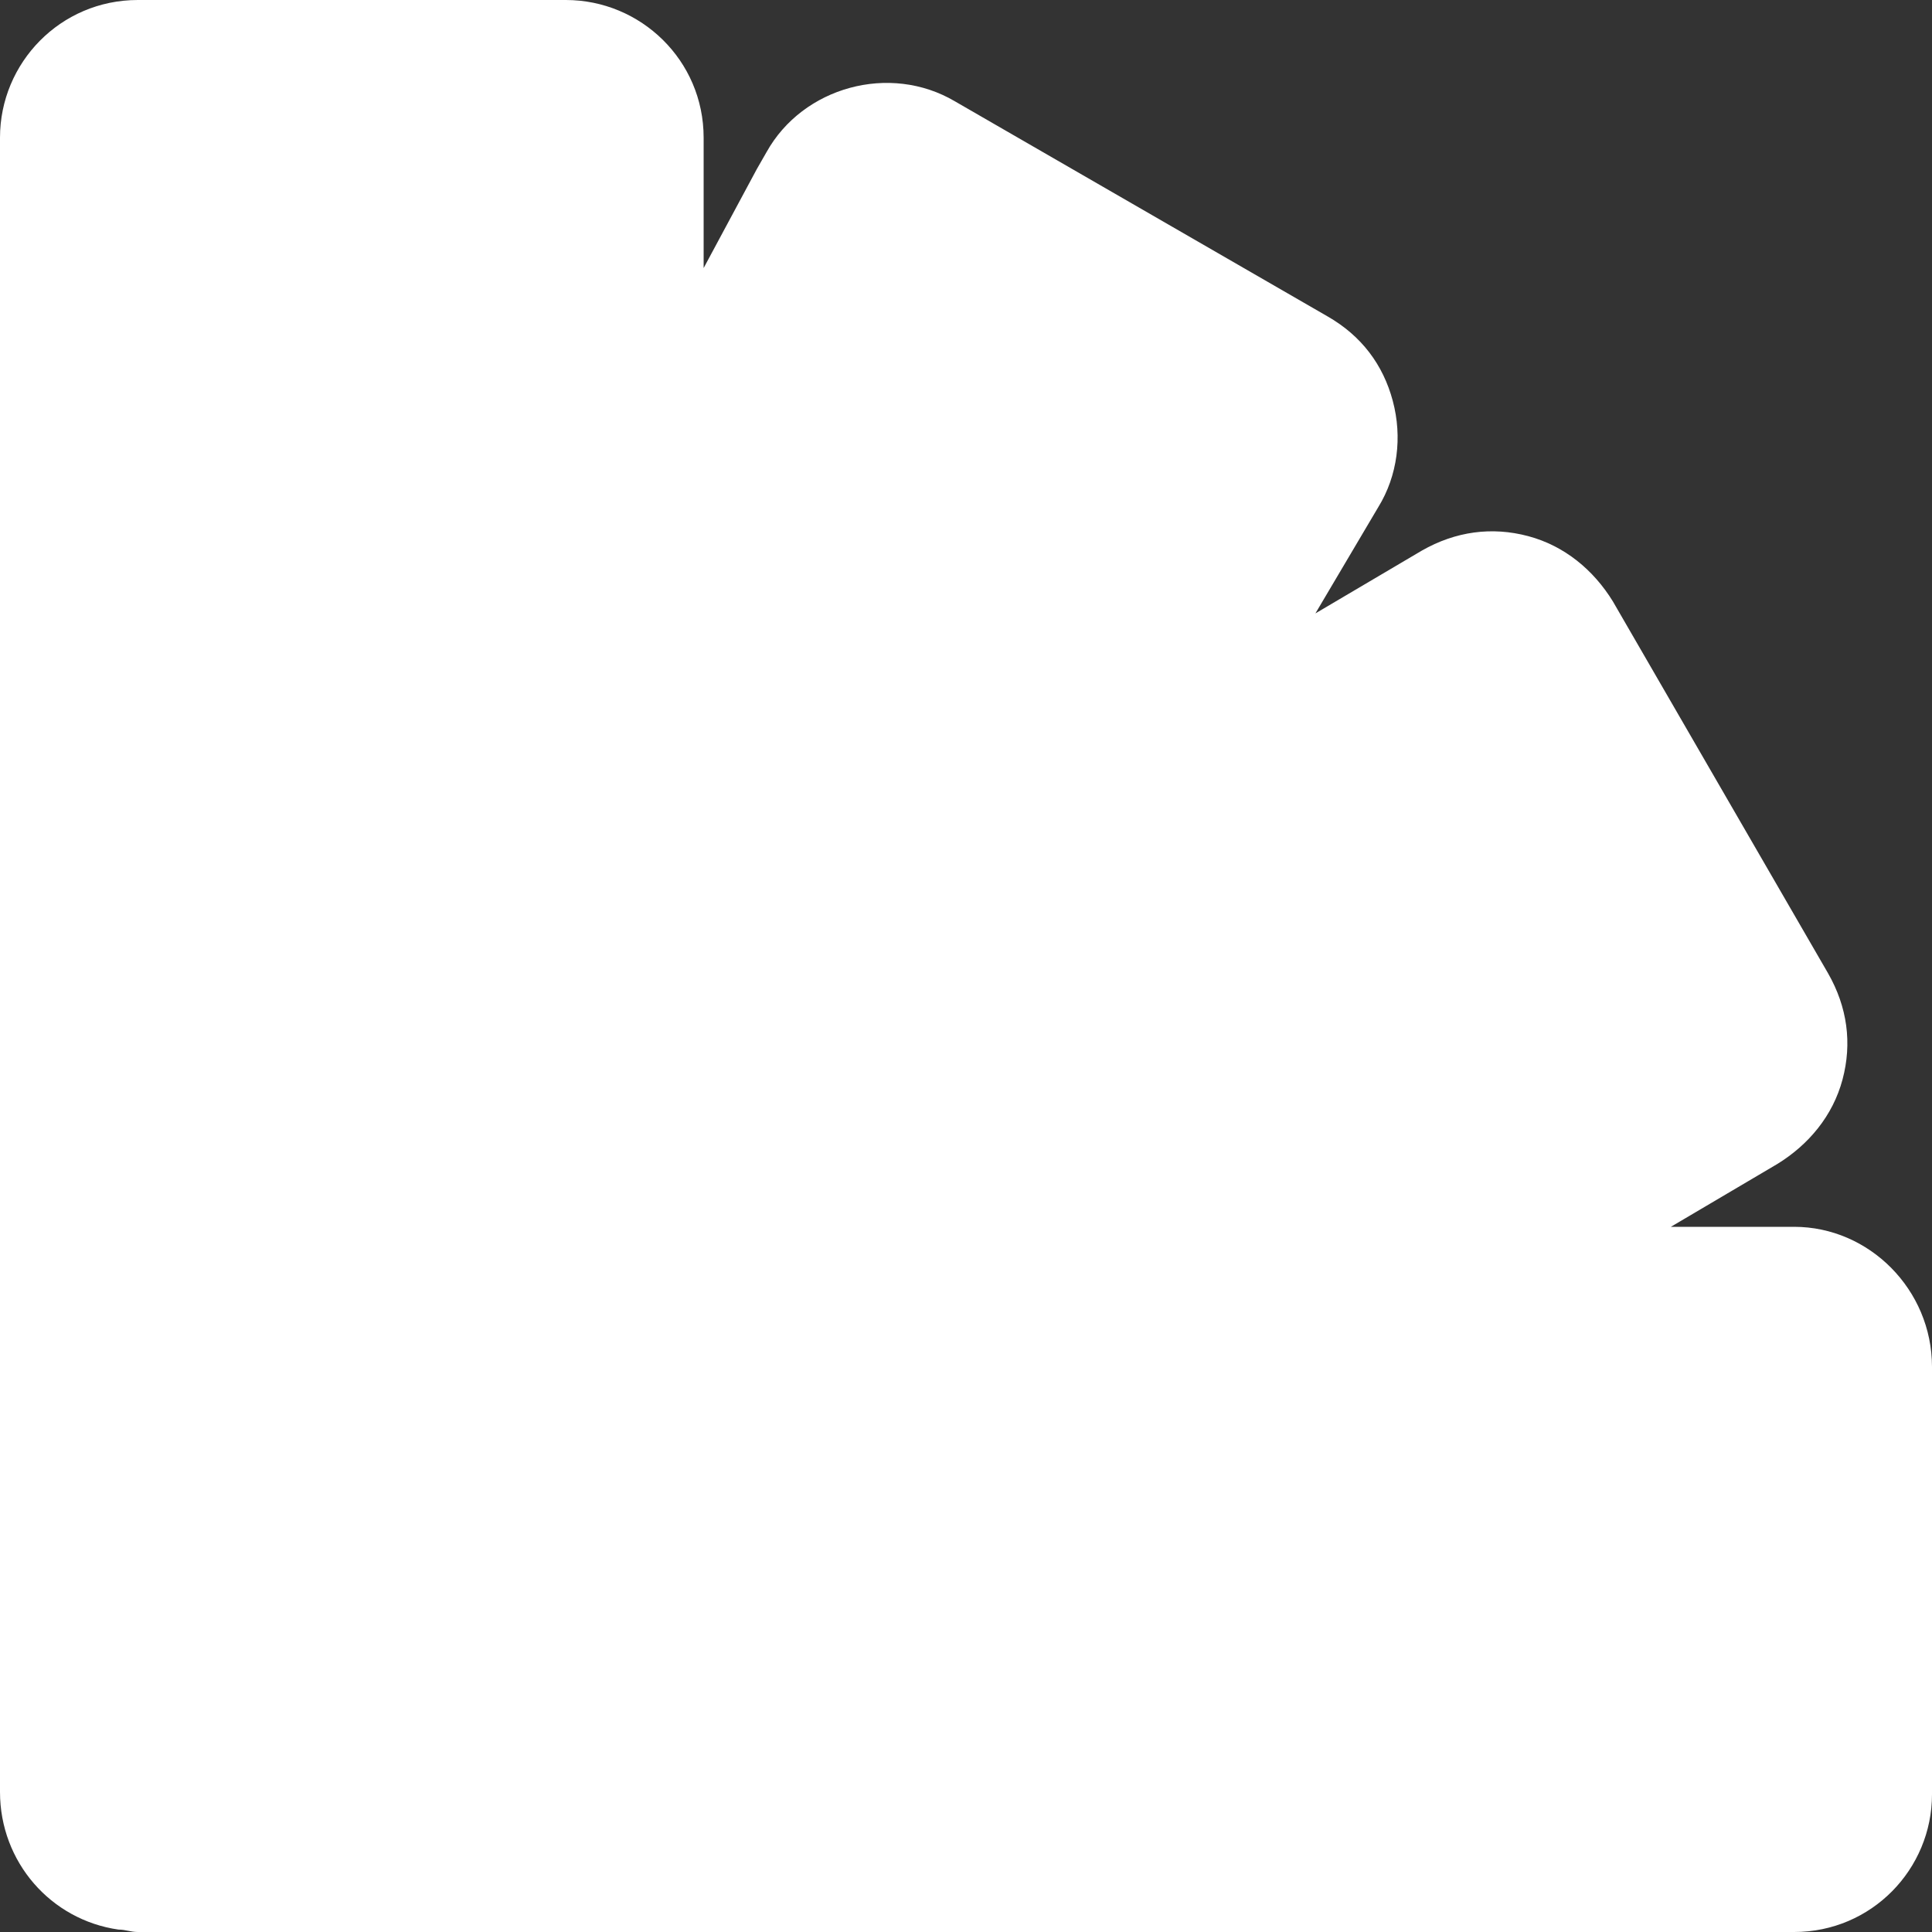 <svg width="80" height="80" viewBox="0 0 80 80" fill="none" xmlns="http://www.w3.org/2000/svg">
<rect x="0" y="0" width="80" height="80" fill="#333333" stroke="none"/>
<path d="M74.293 50.8H69.186L73.592 48.2C74.894 47.4 75.895 46.2 76.295 44.7C76.696 43.2 76.496 41.7 75.695 40.3L66.784 24.9C65.983 23.6 64.781 22.6 63.279 22.2C61.777 21.8 60.275 22 58.874 22.8L54.468 25.4L57.071 21C57.872 19.7 58.073 18.1 57.672 16.6C57.272 15.1 56.37 13.9 54.969 13.1L39.549 4.2C36.846 2.6 33.242 3.6 31.74 6.3L31.339 7L29.136 11.1V5.7C29.136 2.5 26.533 0 23.429 0H5.707C2.503 0 0 2.6 0 5.7V74.2C0 77.1 2.103 79.5 4.906 79.9C5.207 79.9 5.407 80 5.707 80H23.429C23.529 80 23.73 80 23.83 80H32.24H74.293C77.497 80 80 77.4 80 74.3V56.6C80 53.4 77.397 50.8 74.293 50.8Z" fill="white"/>
</svg>
